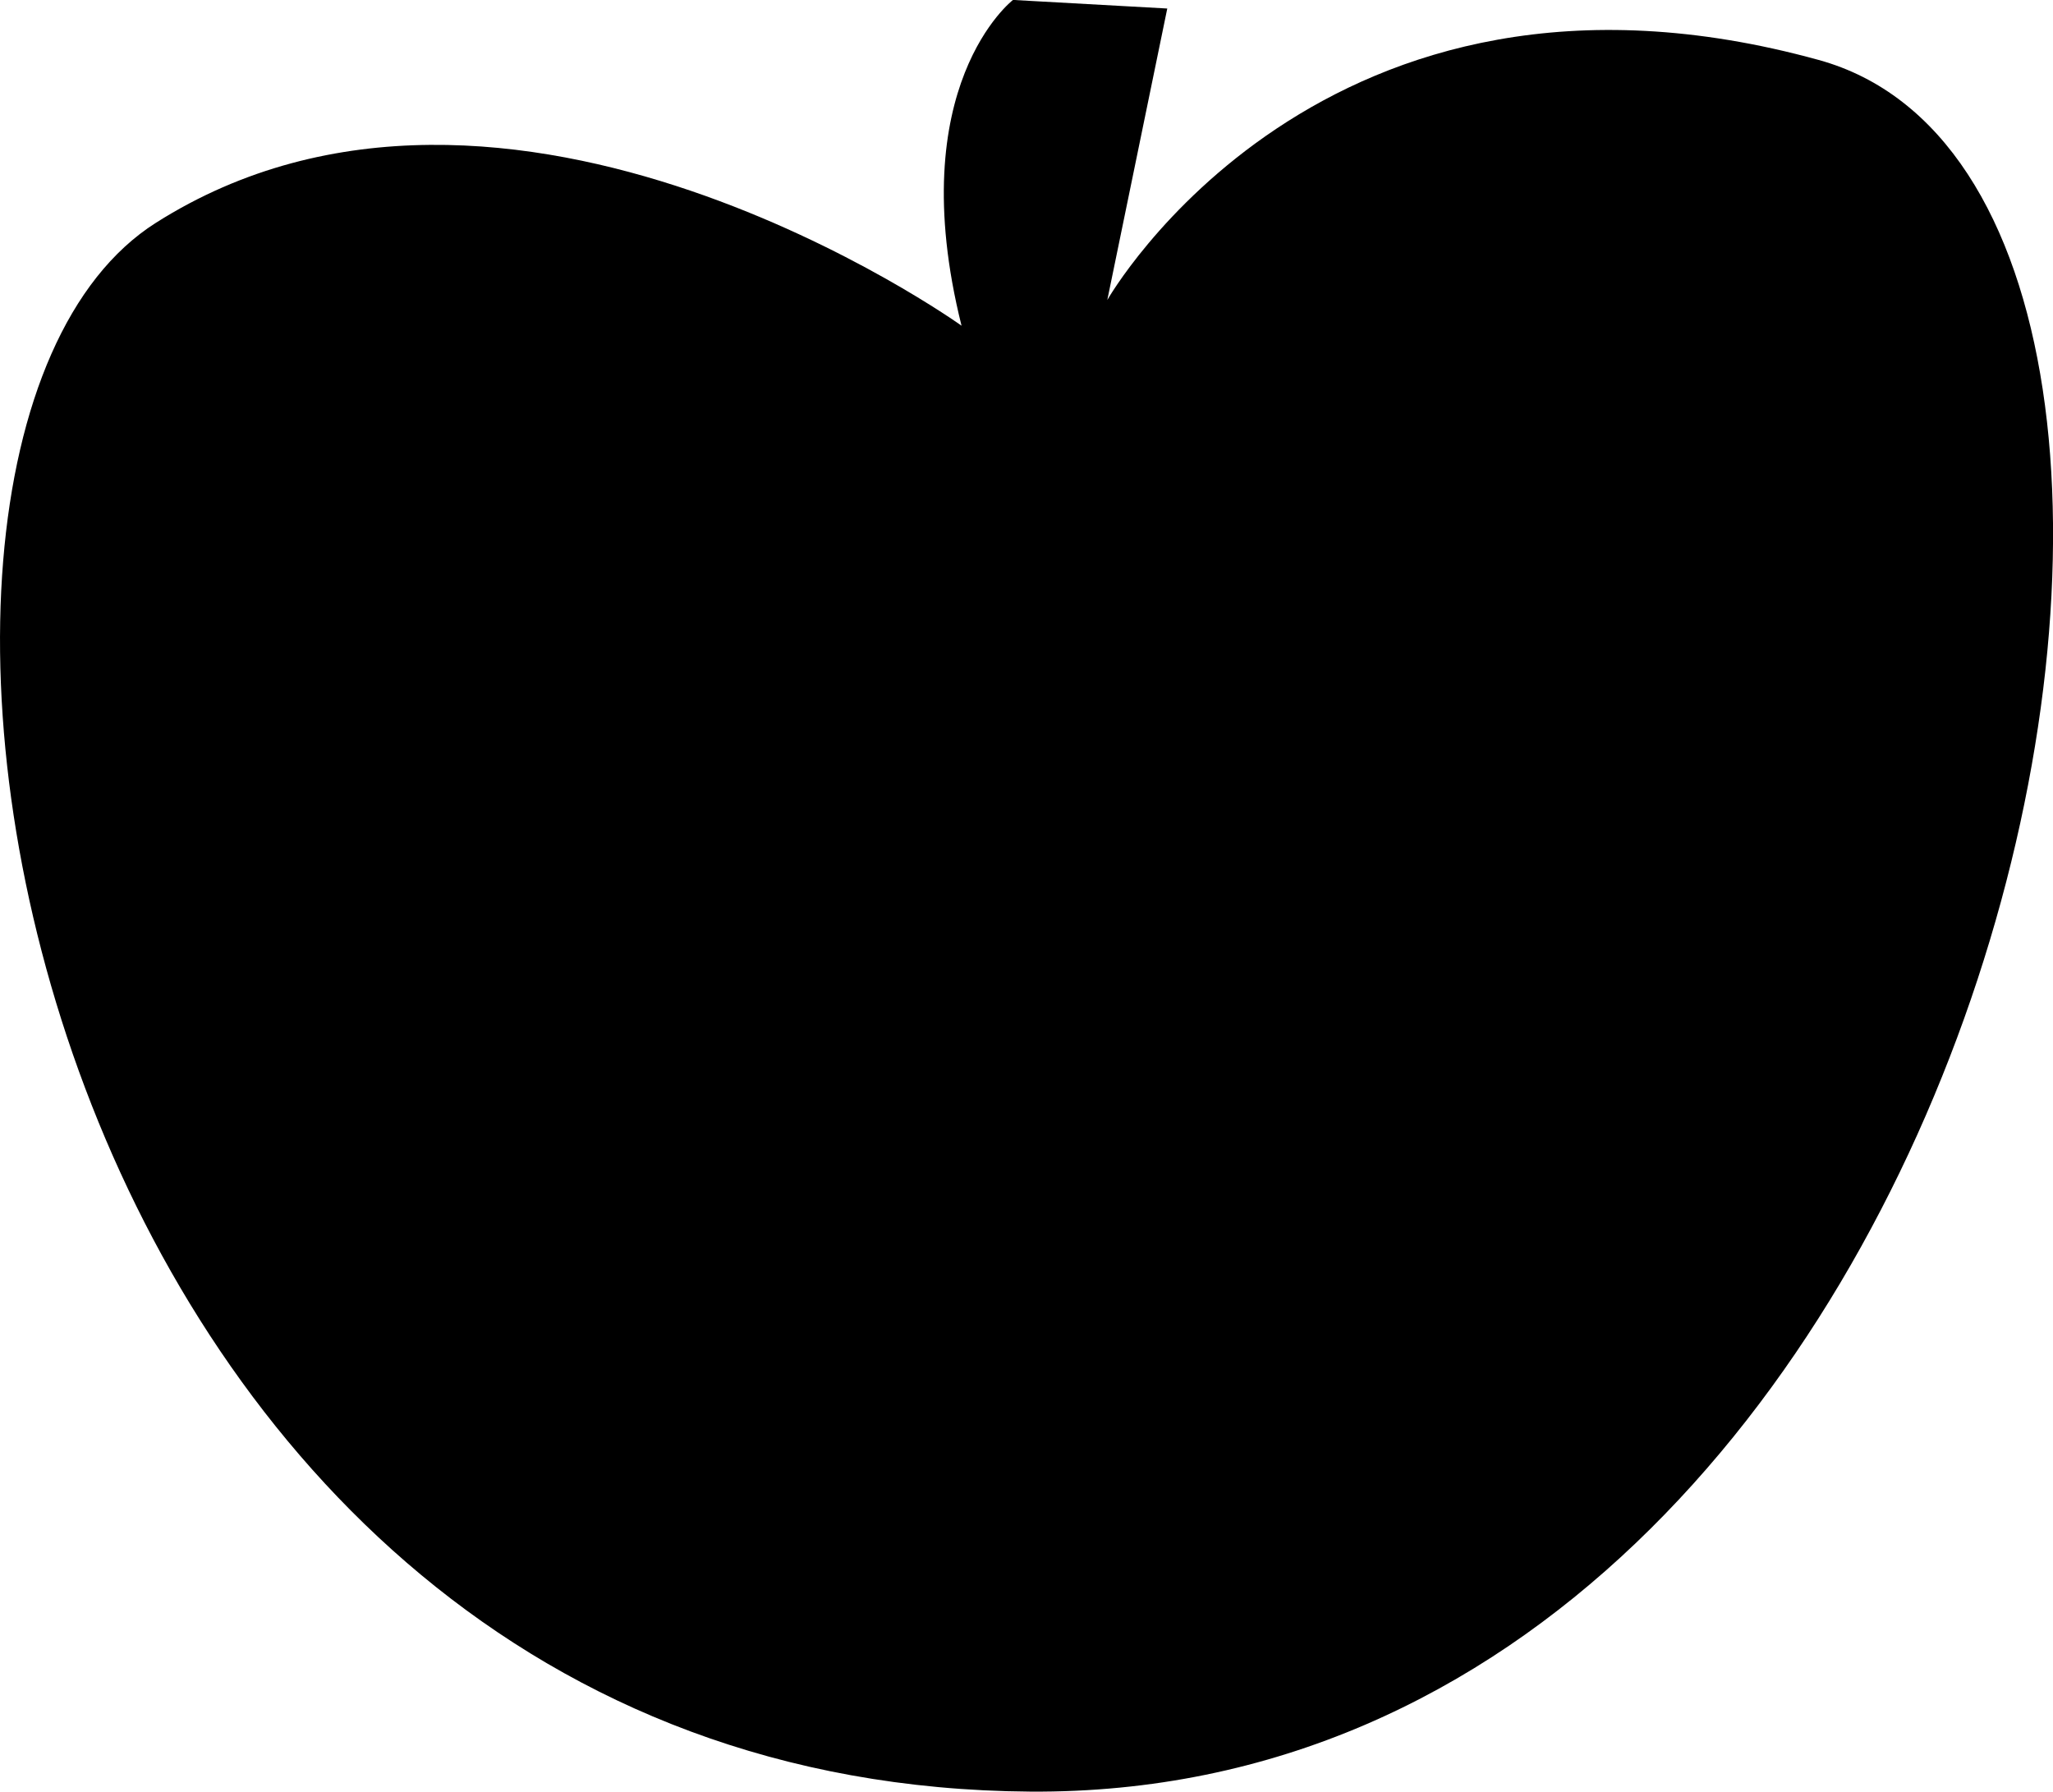 <?xml version="1.0" encoding="UTF-8" standalone="no"?>
<!-- Created with Inkscape (http://www.inkscape.org/) -->

<svg
   width="33.479mm"
   height="29.214mm"
   viewBox="0 0 33.479 29.214"
   version="1.1"
   id="svg1"
   xml:space="preserve"
   xmlns="http://www.w3.org/2000/svg"
   xmlns:svg="http://www.w3.org/2000/svg"><defs
     id="defs1" /><g
     id="layer2"
     transform="translate(-101.875,-12.301)"><path
       style="fill:#000000;stroke-width:0.265"
       d="m 117.555,17.612 c 0,0 -7.408,-5.312 -13.139,-1.677 -5.731,3.634 -2.094,25.466 14.258,25.58 15.94,0.111 20.967,-25.999 12.86,-28.236 -8.107,-2.236 -11.602,3.914 -11.602,3.914 l 0.978,-4.753 -2.516,-0.14 c 0,0 -1.817,1.398 -0.839,5.312 z"
       id="path13" /></g></svg>
